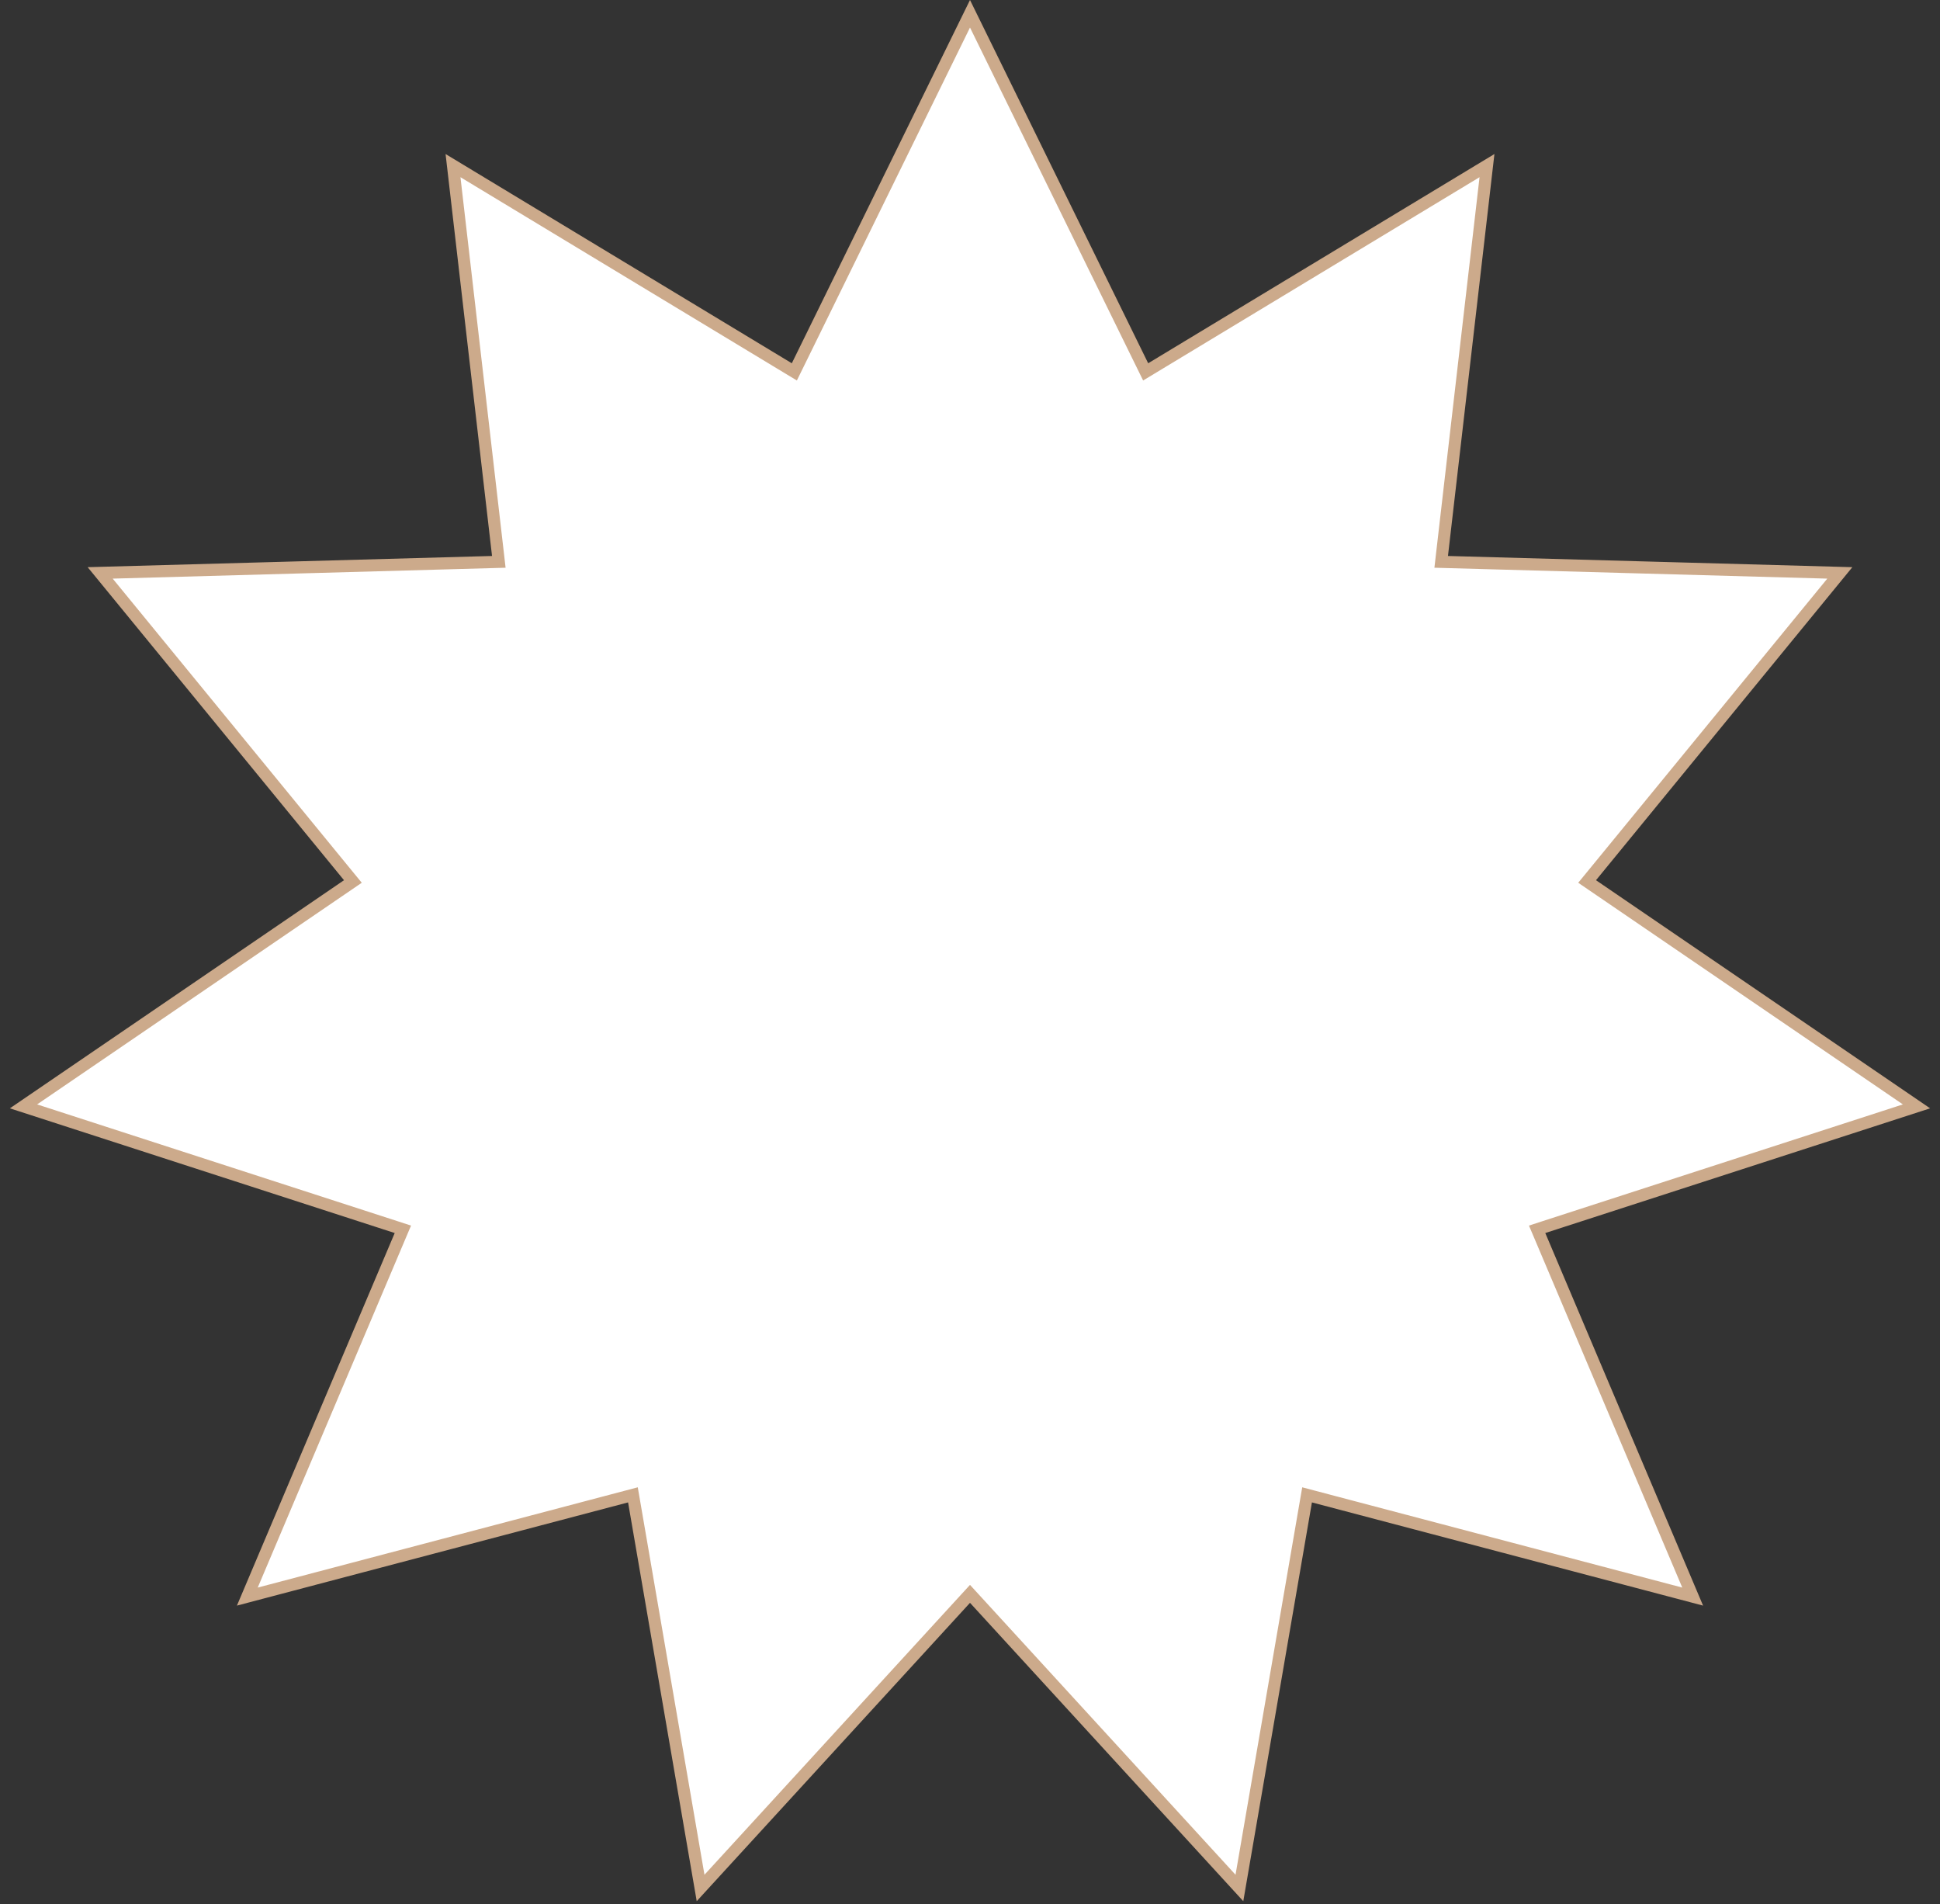 <svg width="160" height="157" viewBox="0 0 160 157" fill="none" xmlns="http://www.w3.org/2000/svg">
<rect x="0" y="0" width="160" height="157" fill="#333333" stroke="none"/>
<path d="M94.954 30.381L122.638 13.655L118.923 
    45.785L118.861 46.327L119.406 46.342L151.738 
    47.238L131.242 72.26L130.896 72.682L131.347 
    72.99L158.062 91.224L127.292 101.192L126.773 
    101.361L126.986 101.863L139.602 131.645L108.327 123.396L107.8 
    123.257L107.707 123.795L102.219 155.67L80.369 131.822L80 
    131.42L79.631 131.822L57.781 155.67L52.293 123.795L52.2 123.257L51.673 
    123.396L20.398 131.645L33.014 101.863L33.227 101.361L32.708 101.192L1.938 
    91.224L28.653 72.99L29.104 72.682L28.758 72.26L8.262 47.238L40.594 
    46.342L41.139 46.327L41.077 45.785L37.362 13.655L65.046 30.381L65.513 
    30.663L65.754 30.173L80 1.135L94.246 30.173L94.487 30.663L94.954 30.381Z" 
    fill="white" stroke="#CCAA8B"/>
</svg>

